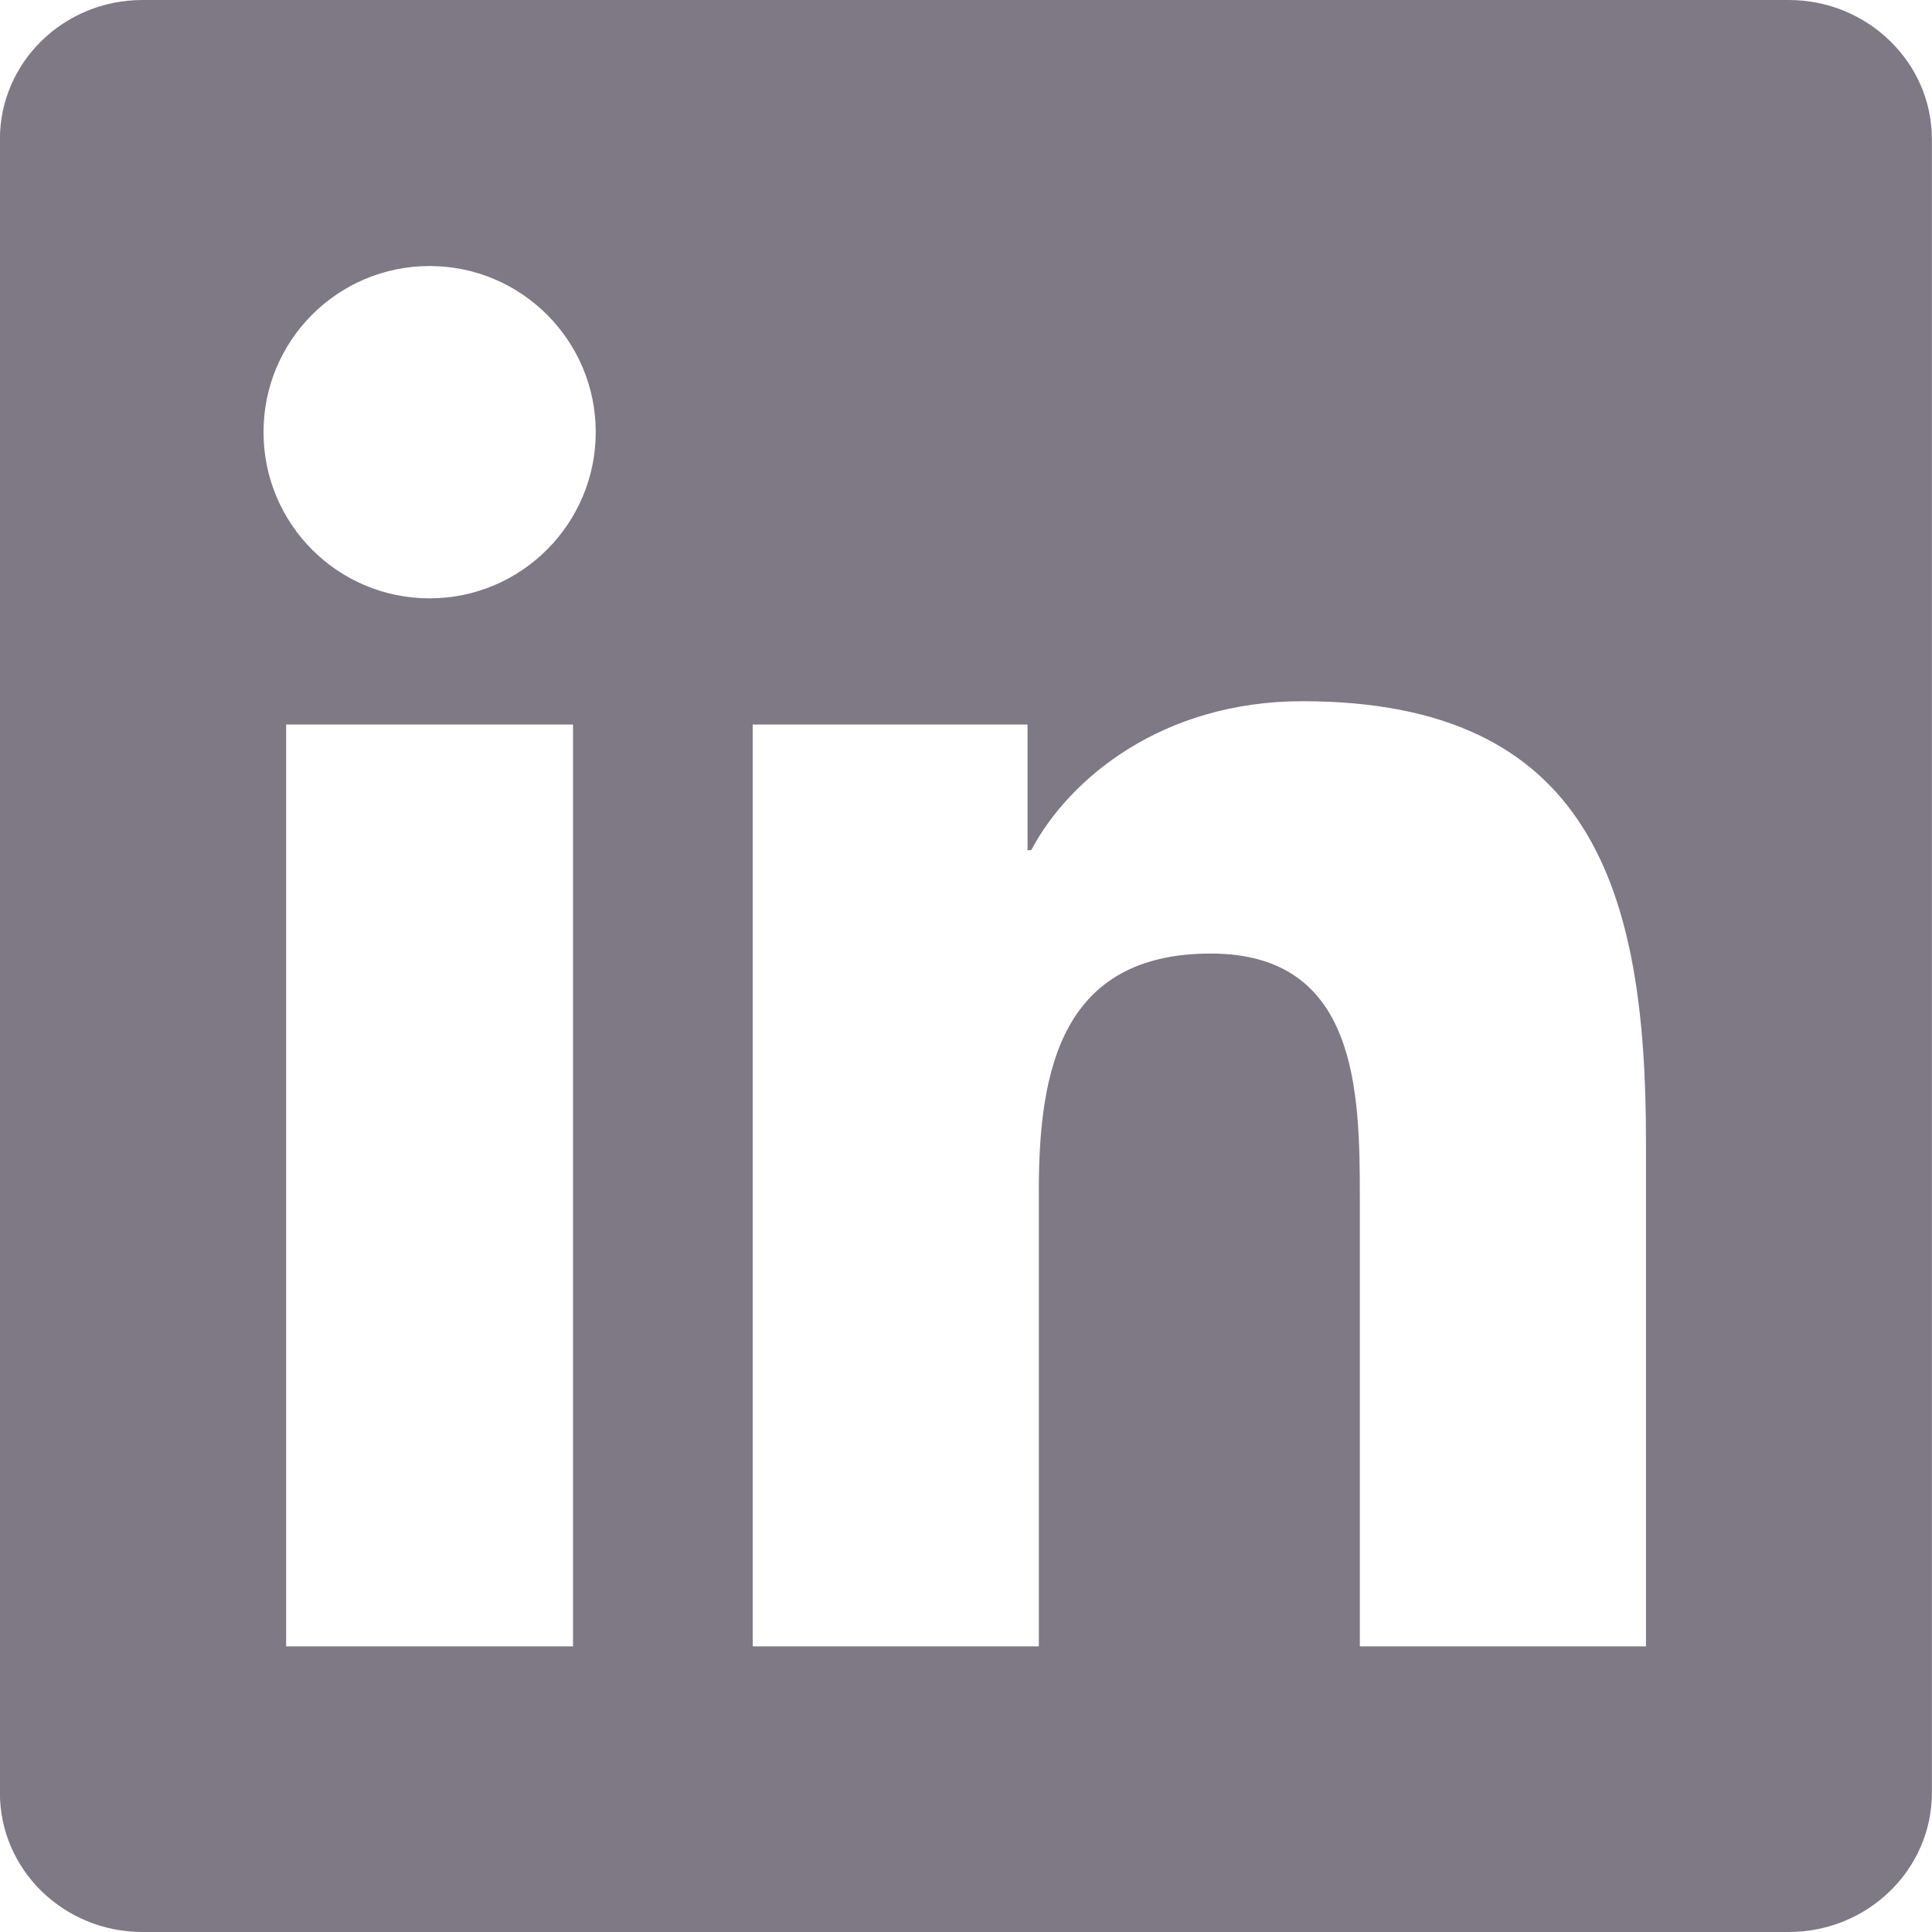 <svg fill="none" height="20" viewBox="0 0 20 20" width="20" xmlns="http://www.w3.org/2000/svg"><path d="m17.039 17.043h-2.962v-4.641c0-1.107-.022-2.531-1.543-2.531-1.544 0-1.78 1.204-1.78 2.449v4.723h-2.962v-9.543h2.845v1.301h.038c.398-.75 1.364-1.542 2.808-1.542 3.001 0 3.556 1.975 3.556 4.546v5.238zm-12.592-10.849c-.953 0-1.719-.772-1.719-1.721 0-.948.767-1.719 1.719-1.719.95 0 1.72.771 1.72 1.719 0 .949-.771 1.721-1.72 1.721zm1.485 10.849h-2.97v-9.543h2.97zm12.588-17.043h-17.045c-.816 0-1.476.645-1.476 1.441v17.118c0 .797.66 1.441 1.476 1.441h17.042c.815 0 1.482-.644 1.482-1.441v-17.118c0-.796-.667-1.441-1.482-1.441z" fill="#7f7986"/></svg>